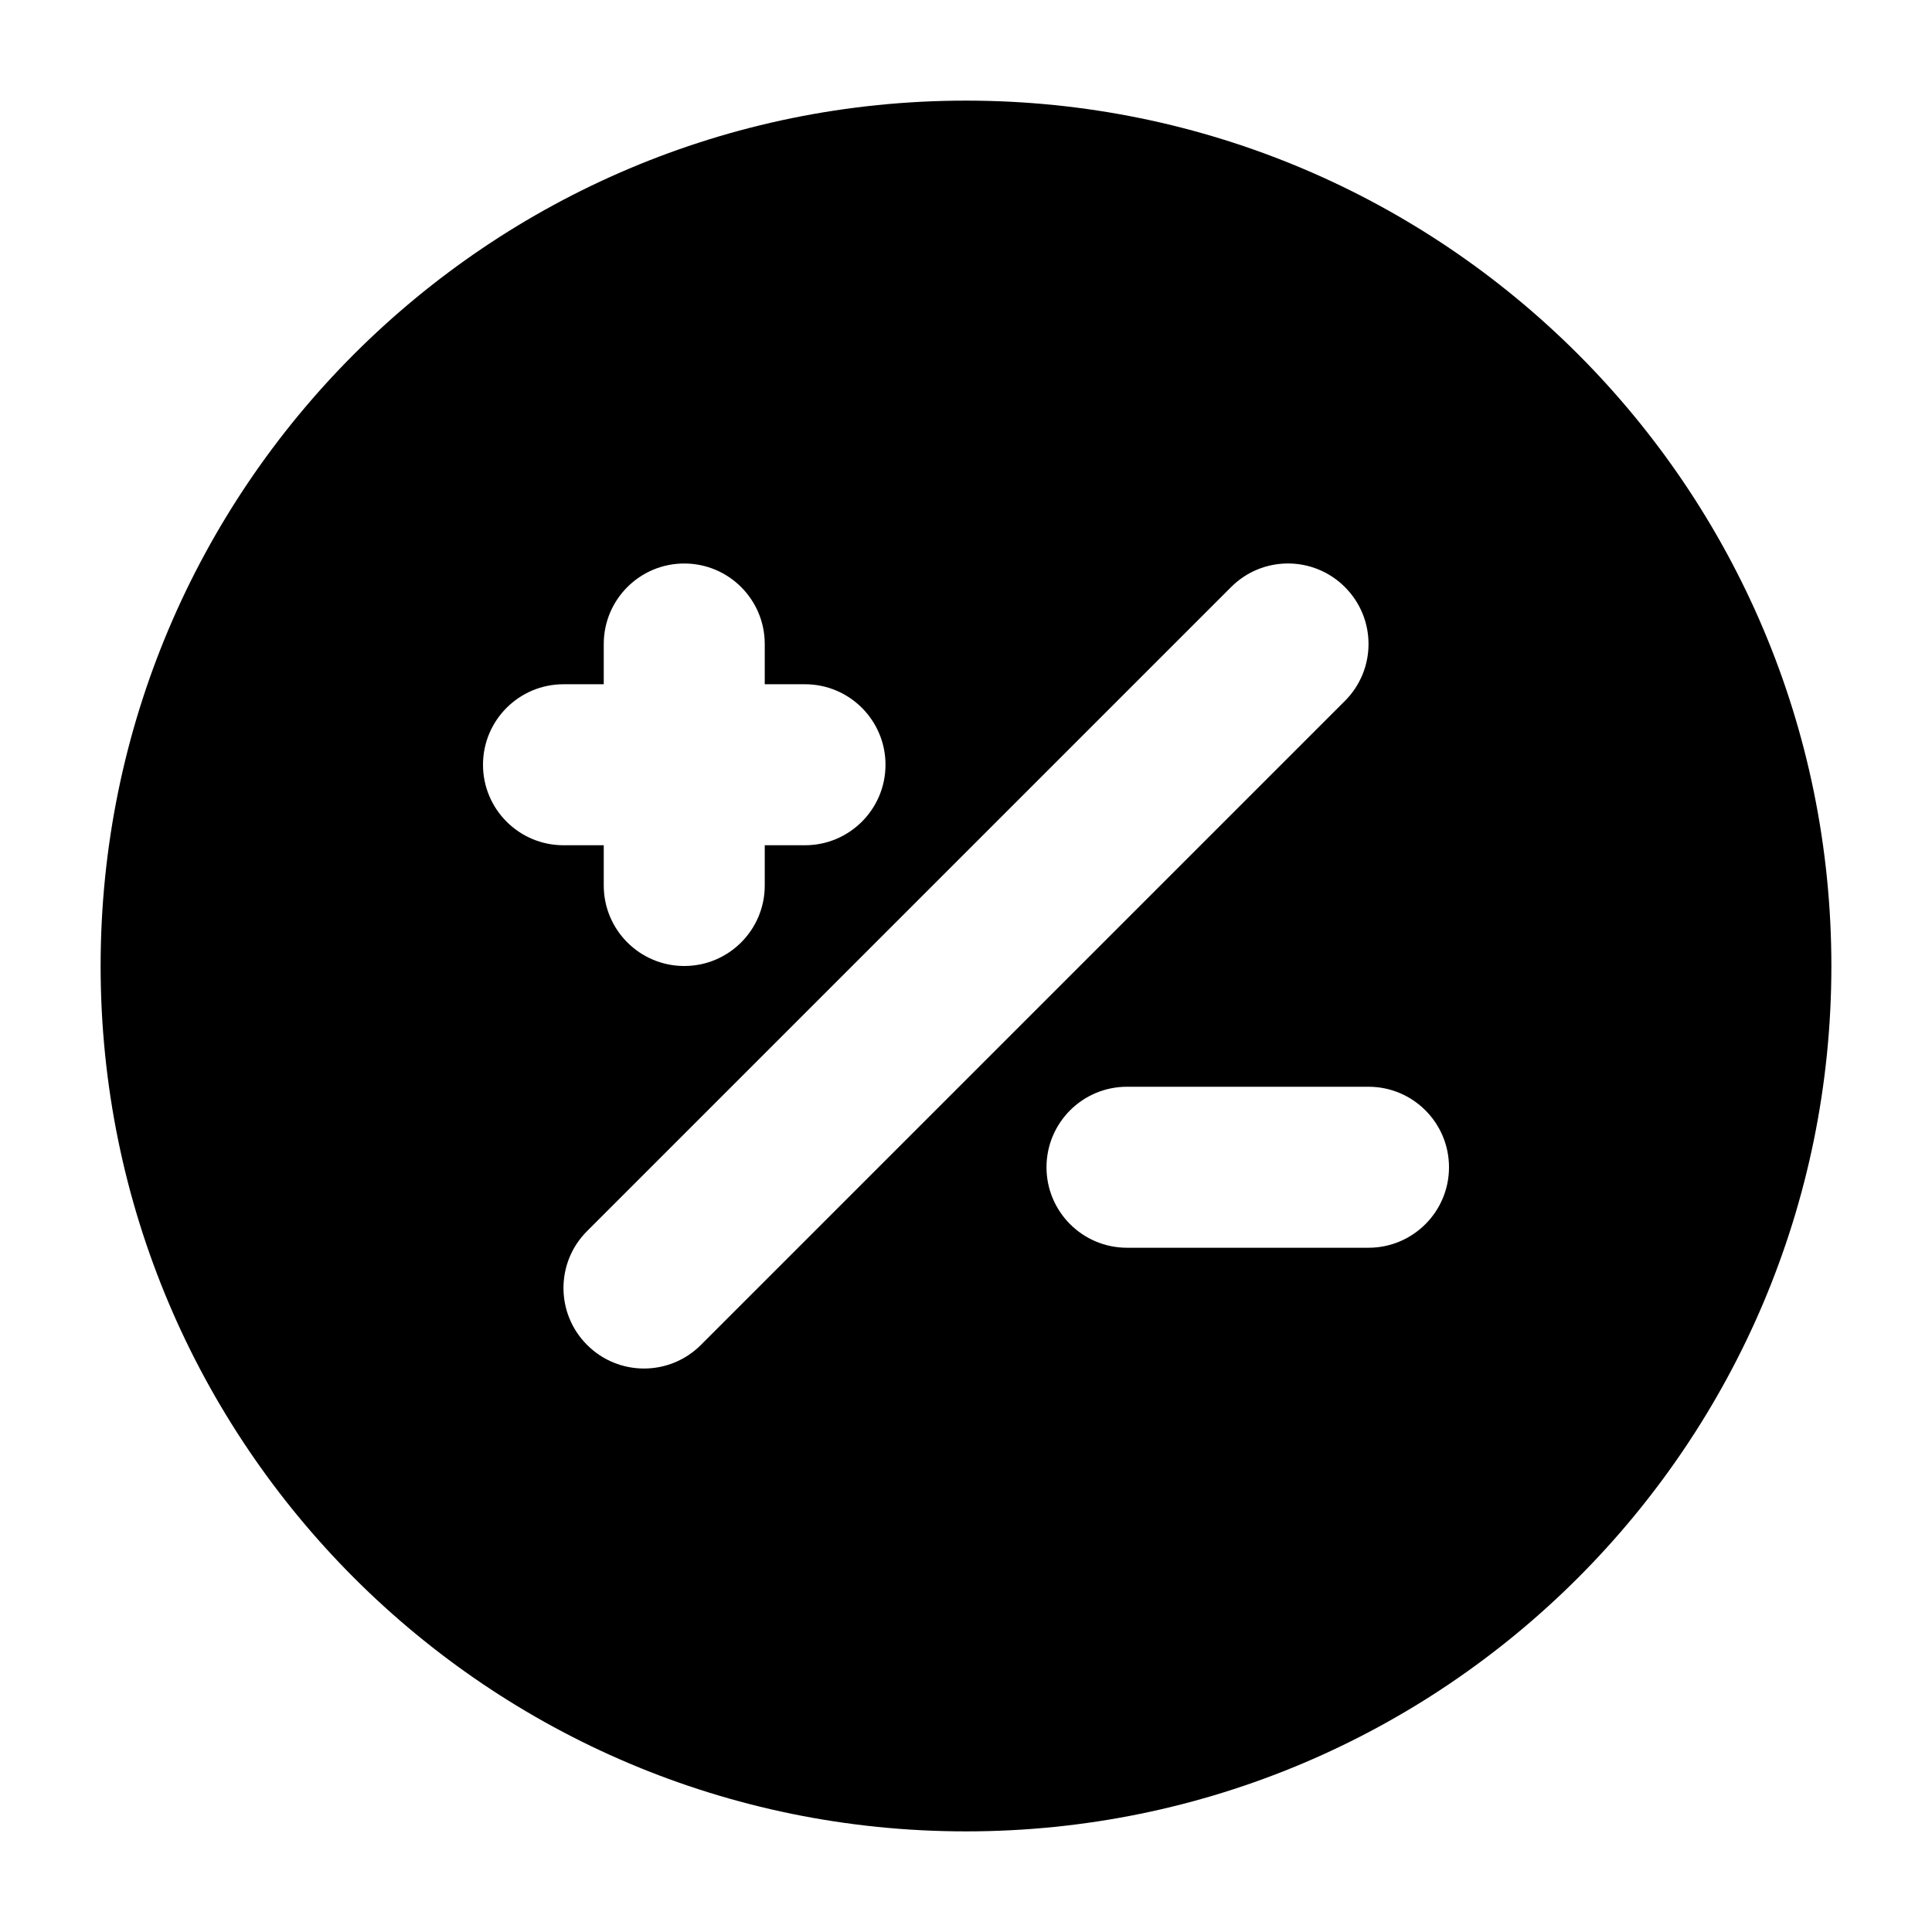 <svg width="24" height="24" viewBox="0 0 24 24" xmlns="http://www.w3.org/2000/svg">
    <path fill-rule="evenodd" clip-rule="evenodd" d="M12 1.25C6.063 1.25 1.25 6.063 1.25 12C1.25 17.937 6.063 22.75 12 22.75C17.937 22.75 22.75 17.937 22.75 12C22.75 6.063 17.937 1.25 12 1.25ZM16.707 7.293C16.317 6.902 15.683 6.902 15.293 7.293L7.293 15.293C6.902 15.683 6.902 16.317 7.293 16.707C7.683 17.098 8.317 17.098 8.707 16.707L16.707 8.707C17.098 8.317 17.098 7.683 16.707 7.293ZM9.5 8C9.5 7.448 9.052 7 8.5 7C7.948 7 7.5 7.448 7.5 8V8.5H7C6.448 8.5 6 8.948 6 9.5C6 10.052 6.448 10.5 7 10.5H7.5V11C7.5 11.552 7.948 12 8.5 12C9.052 12 9.5 11.552 9.5 11V10.5H10C10.552 10.5 11 10.052 11 9.5C11 8.948 10.552 8.5 10 8.5H9.5V8ZM17 13.5H14C13.448 13.5 13 13.948 13 14.5C13 15.052 13.448 15.5 14 15.5H17C17.552 15.5 18 15.052 18 14.5C18 13.948 17.552 13.5 17 13.5Z"/>
</svg>

